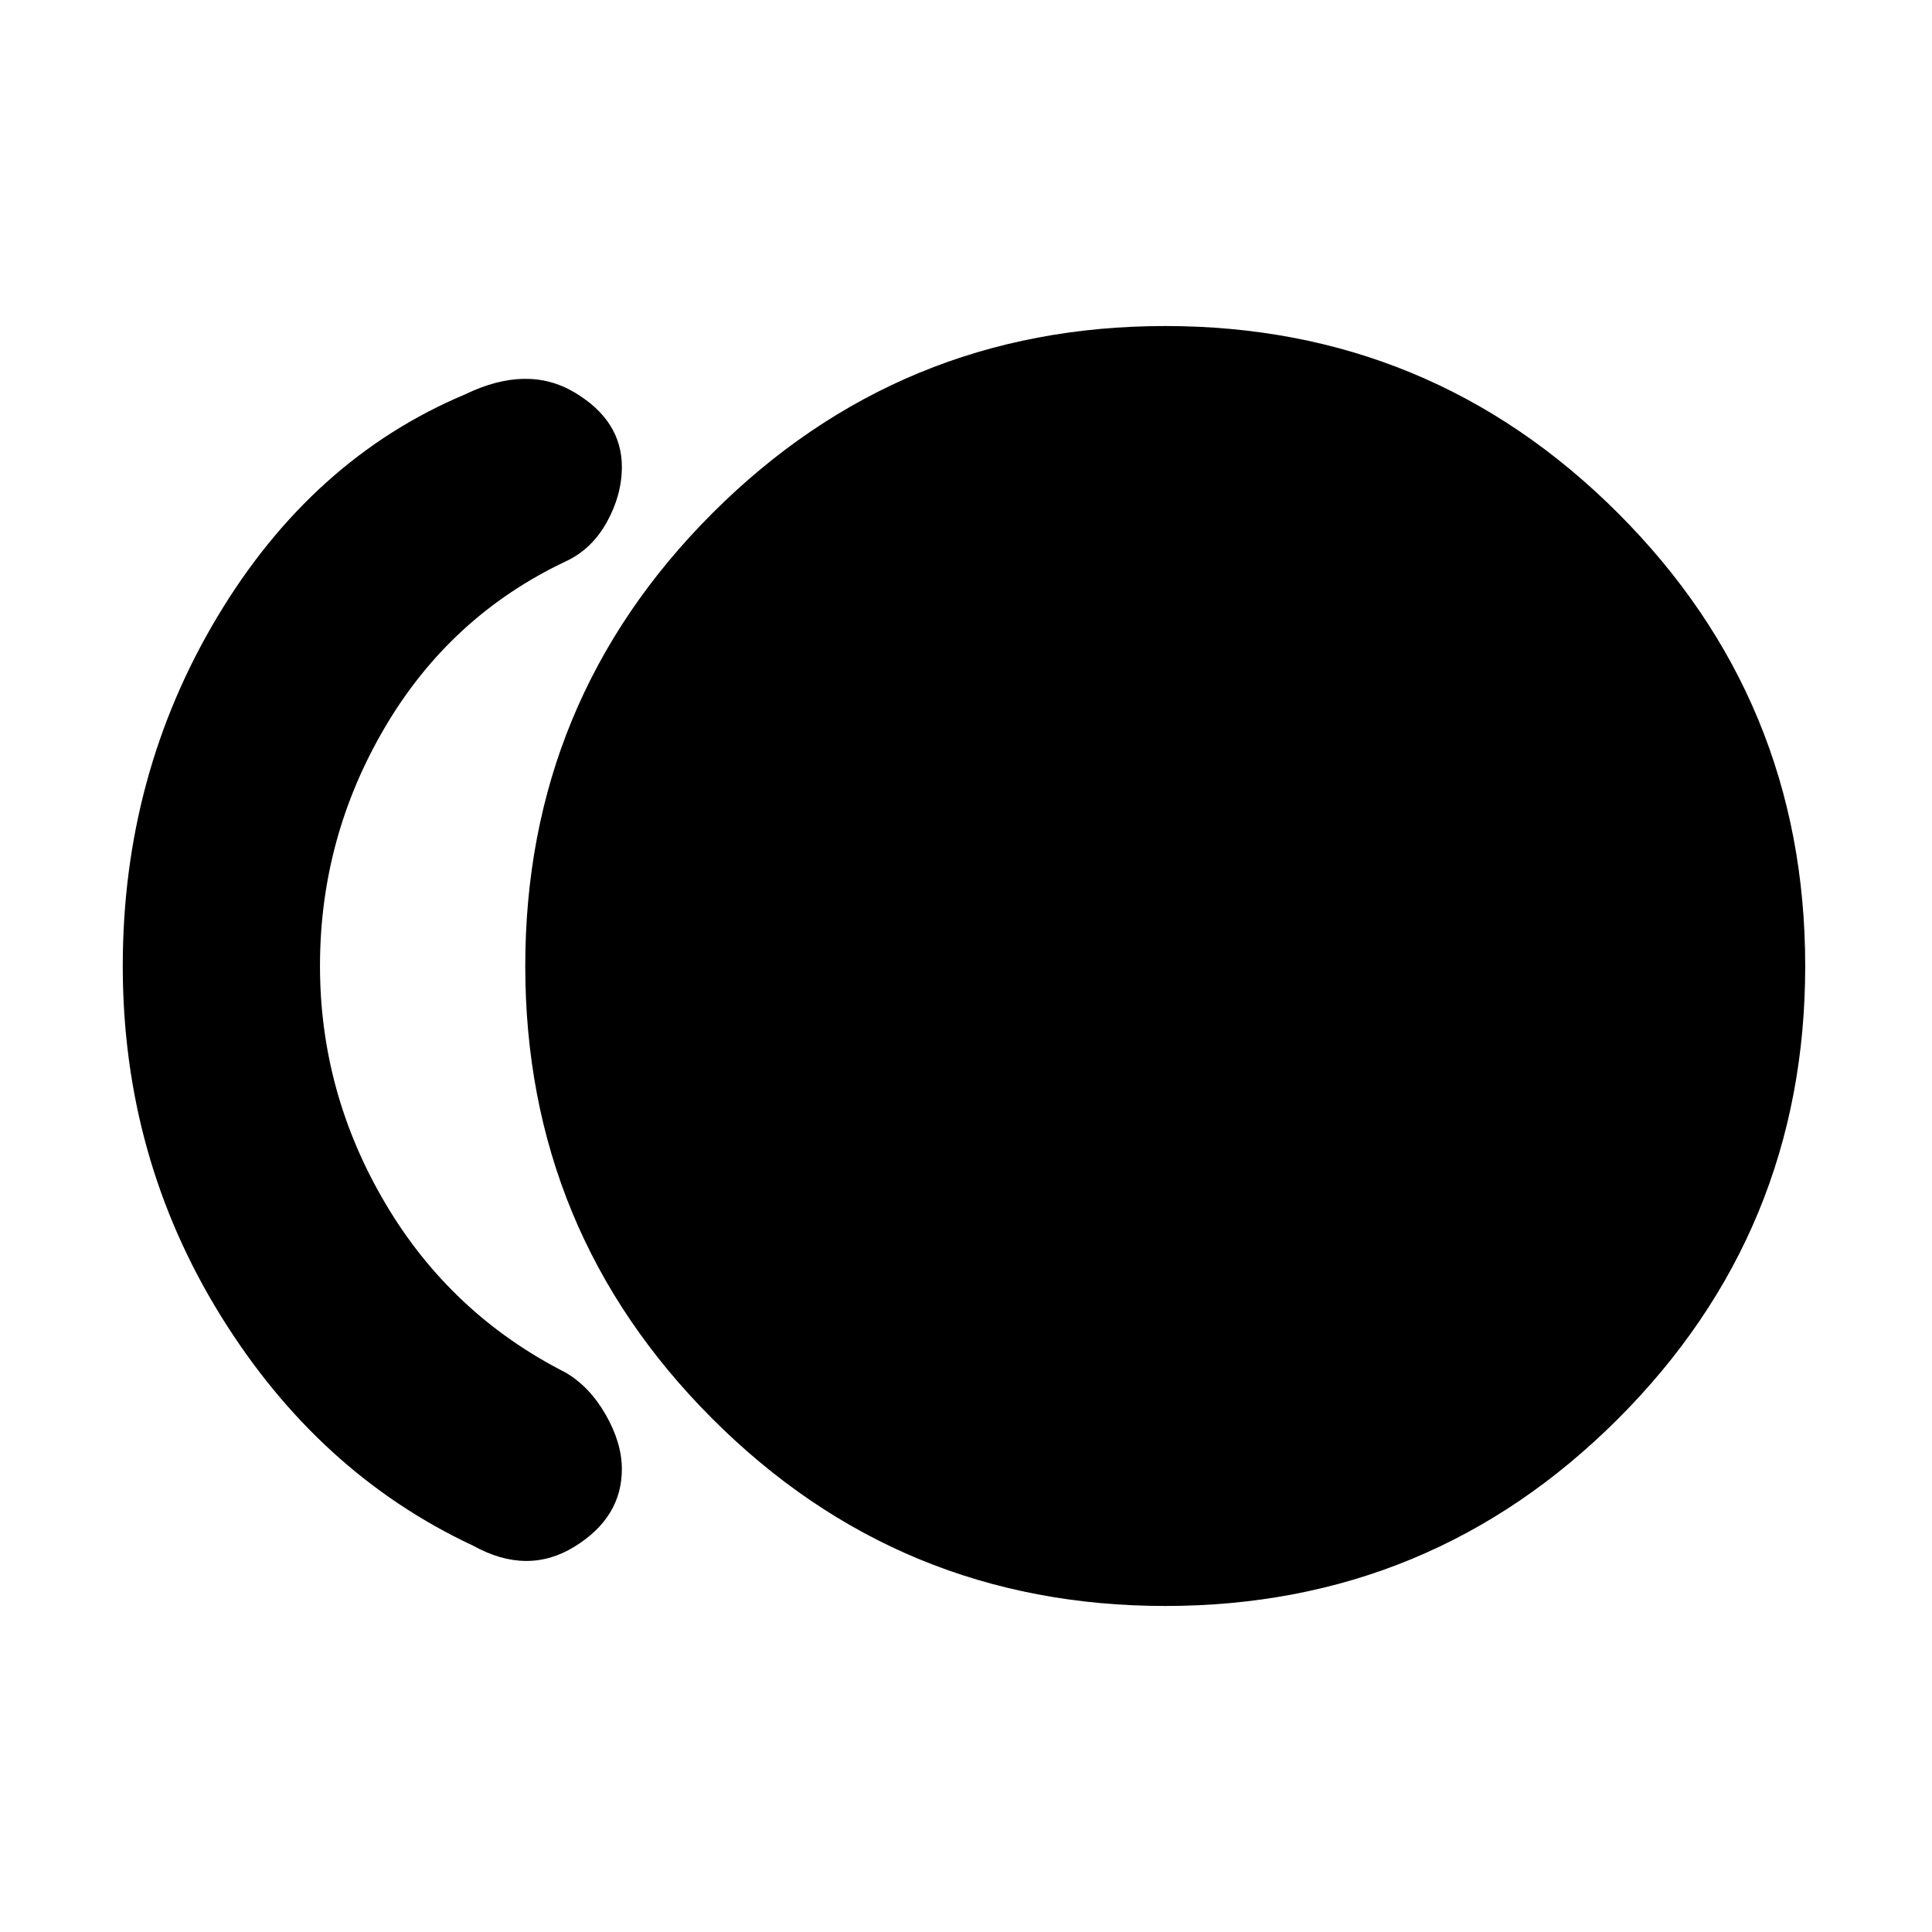<svg xmlns="http://www.w3.org/2000/svg" height="20" viewBox="0 -960 960 960" width="20"><path d="M579-162q-132 0-225-93t-93-225q0-132 93-225t225-93q132 0 225 93t93 225q0 132-93 225t-225 93Zm-344-30q-77-36-125.5-114.5T61-480q0-95 47-173.5T231-764q31-15 54.5-1t23.5 37q0 14-7.5 27.5T281-681q-57 27-89.5 82T159-480q0 63 32.5 118t89.5 84q12 7 20 21t8 27q0 24-23.5 38.5T235-192Z"/></svg>